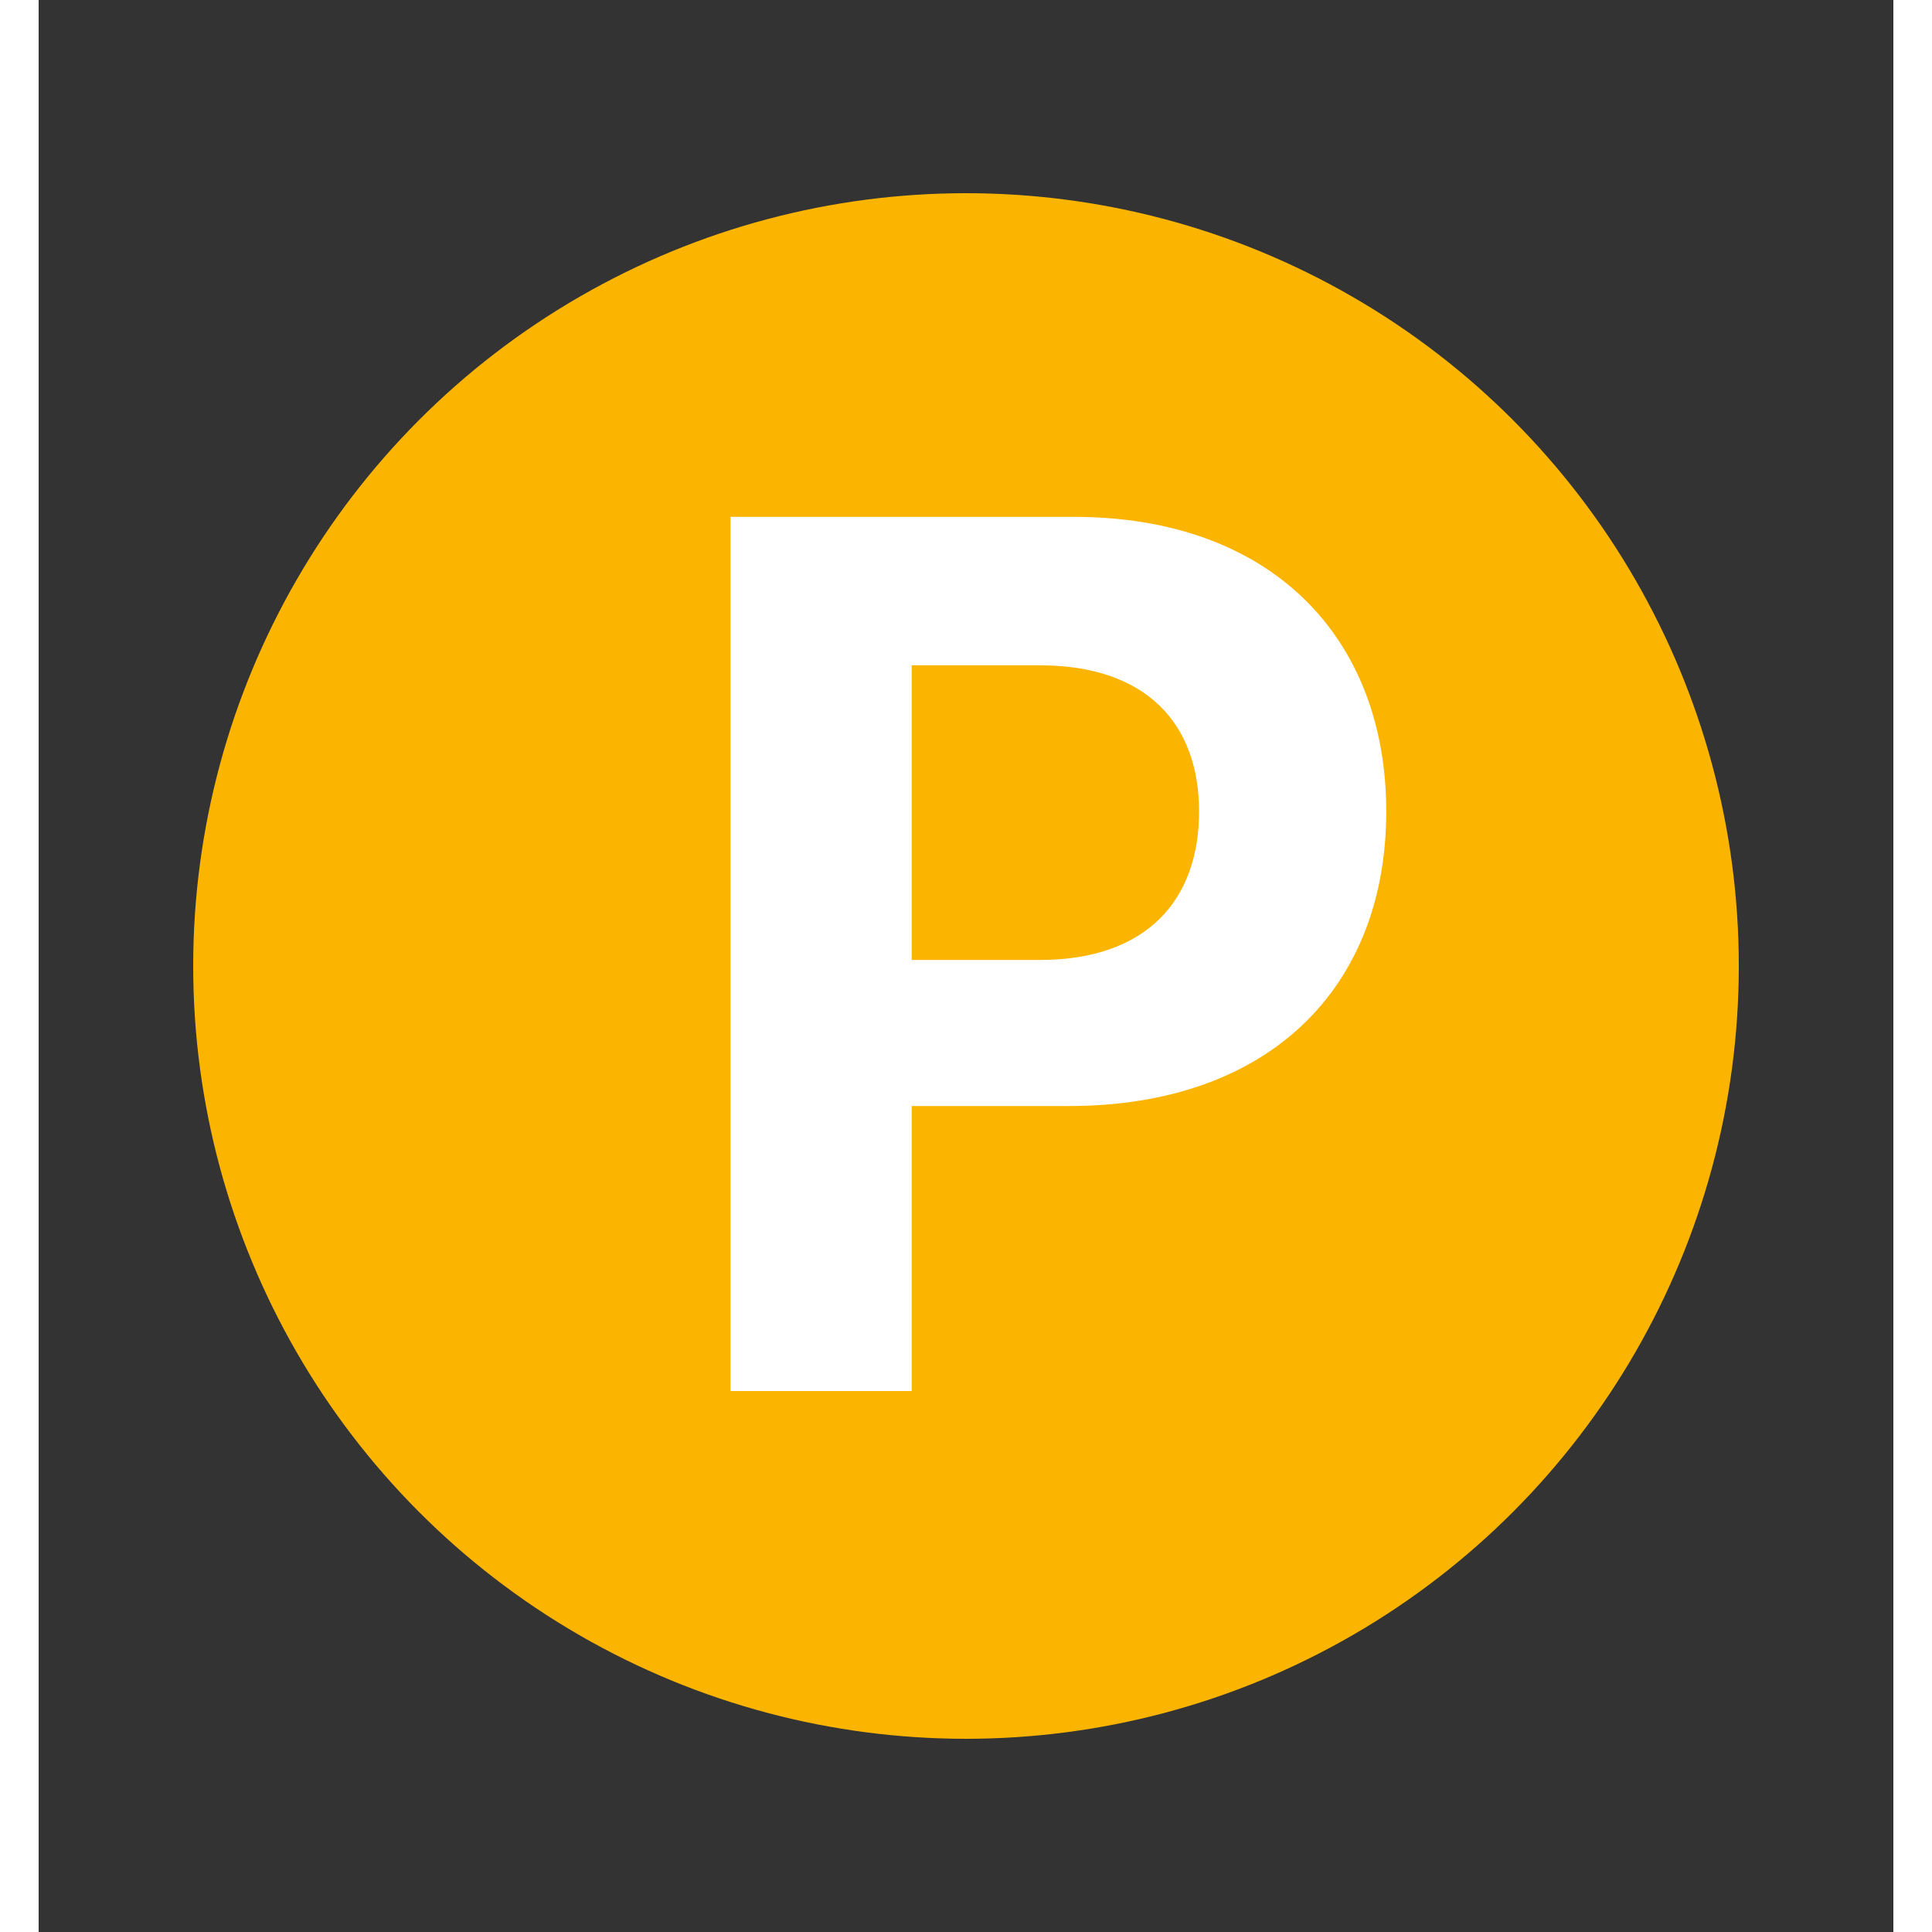 <svg width="20" height="20" viewBox="0 0 24 25" fill="none" xmlns="http://www.w3.org/2000/svg">
<rect x="0" y="0" width="24" height="25" fill="#333333" stroke="none"/>
<circle cx="12" cy="12" r="10" transform="matrix(1 0 0 -1 0 24.5)" fill="#FBB500"/>
<path d="M8.953 18V6.688H13.391C15.969 6.688 17.438 8.266 17.438 10.5C17.438 12.766 15.938 14.312 13.328 14.312H11.297V18H8.953ZM11.297 12.422H12.953C14.344 12.422 15.016 11.641 15.016 10.5C15.016 9.375 14.344 8.609 12.953 8.609H11.297V12.422Z" fill="white"/>
</svg>
